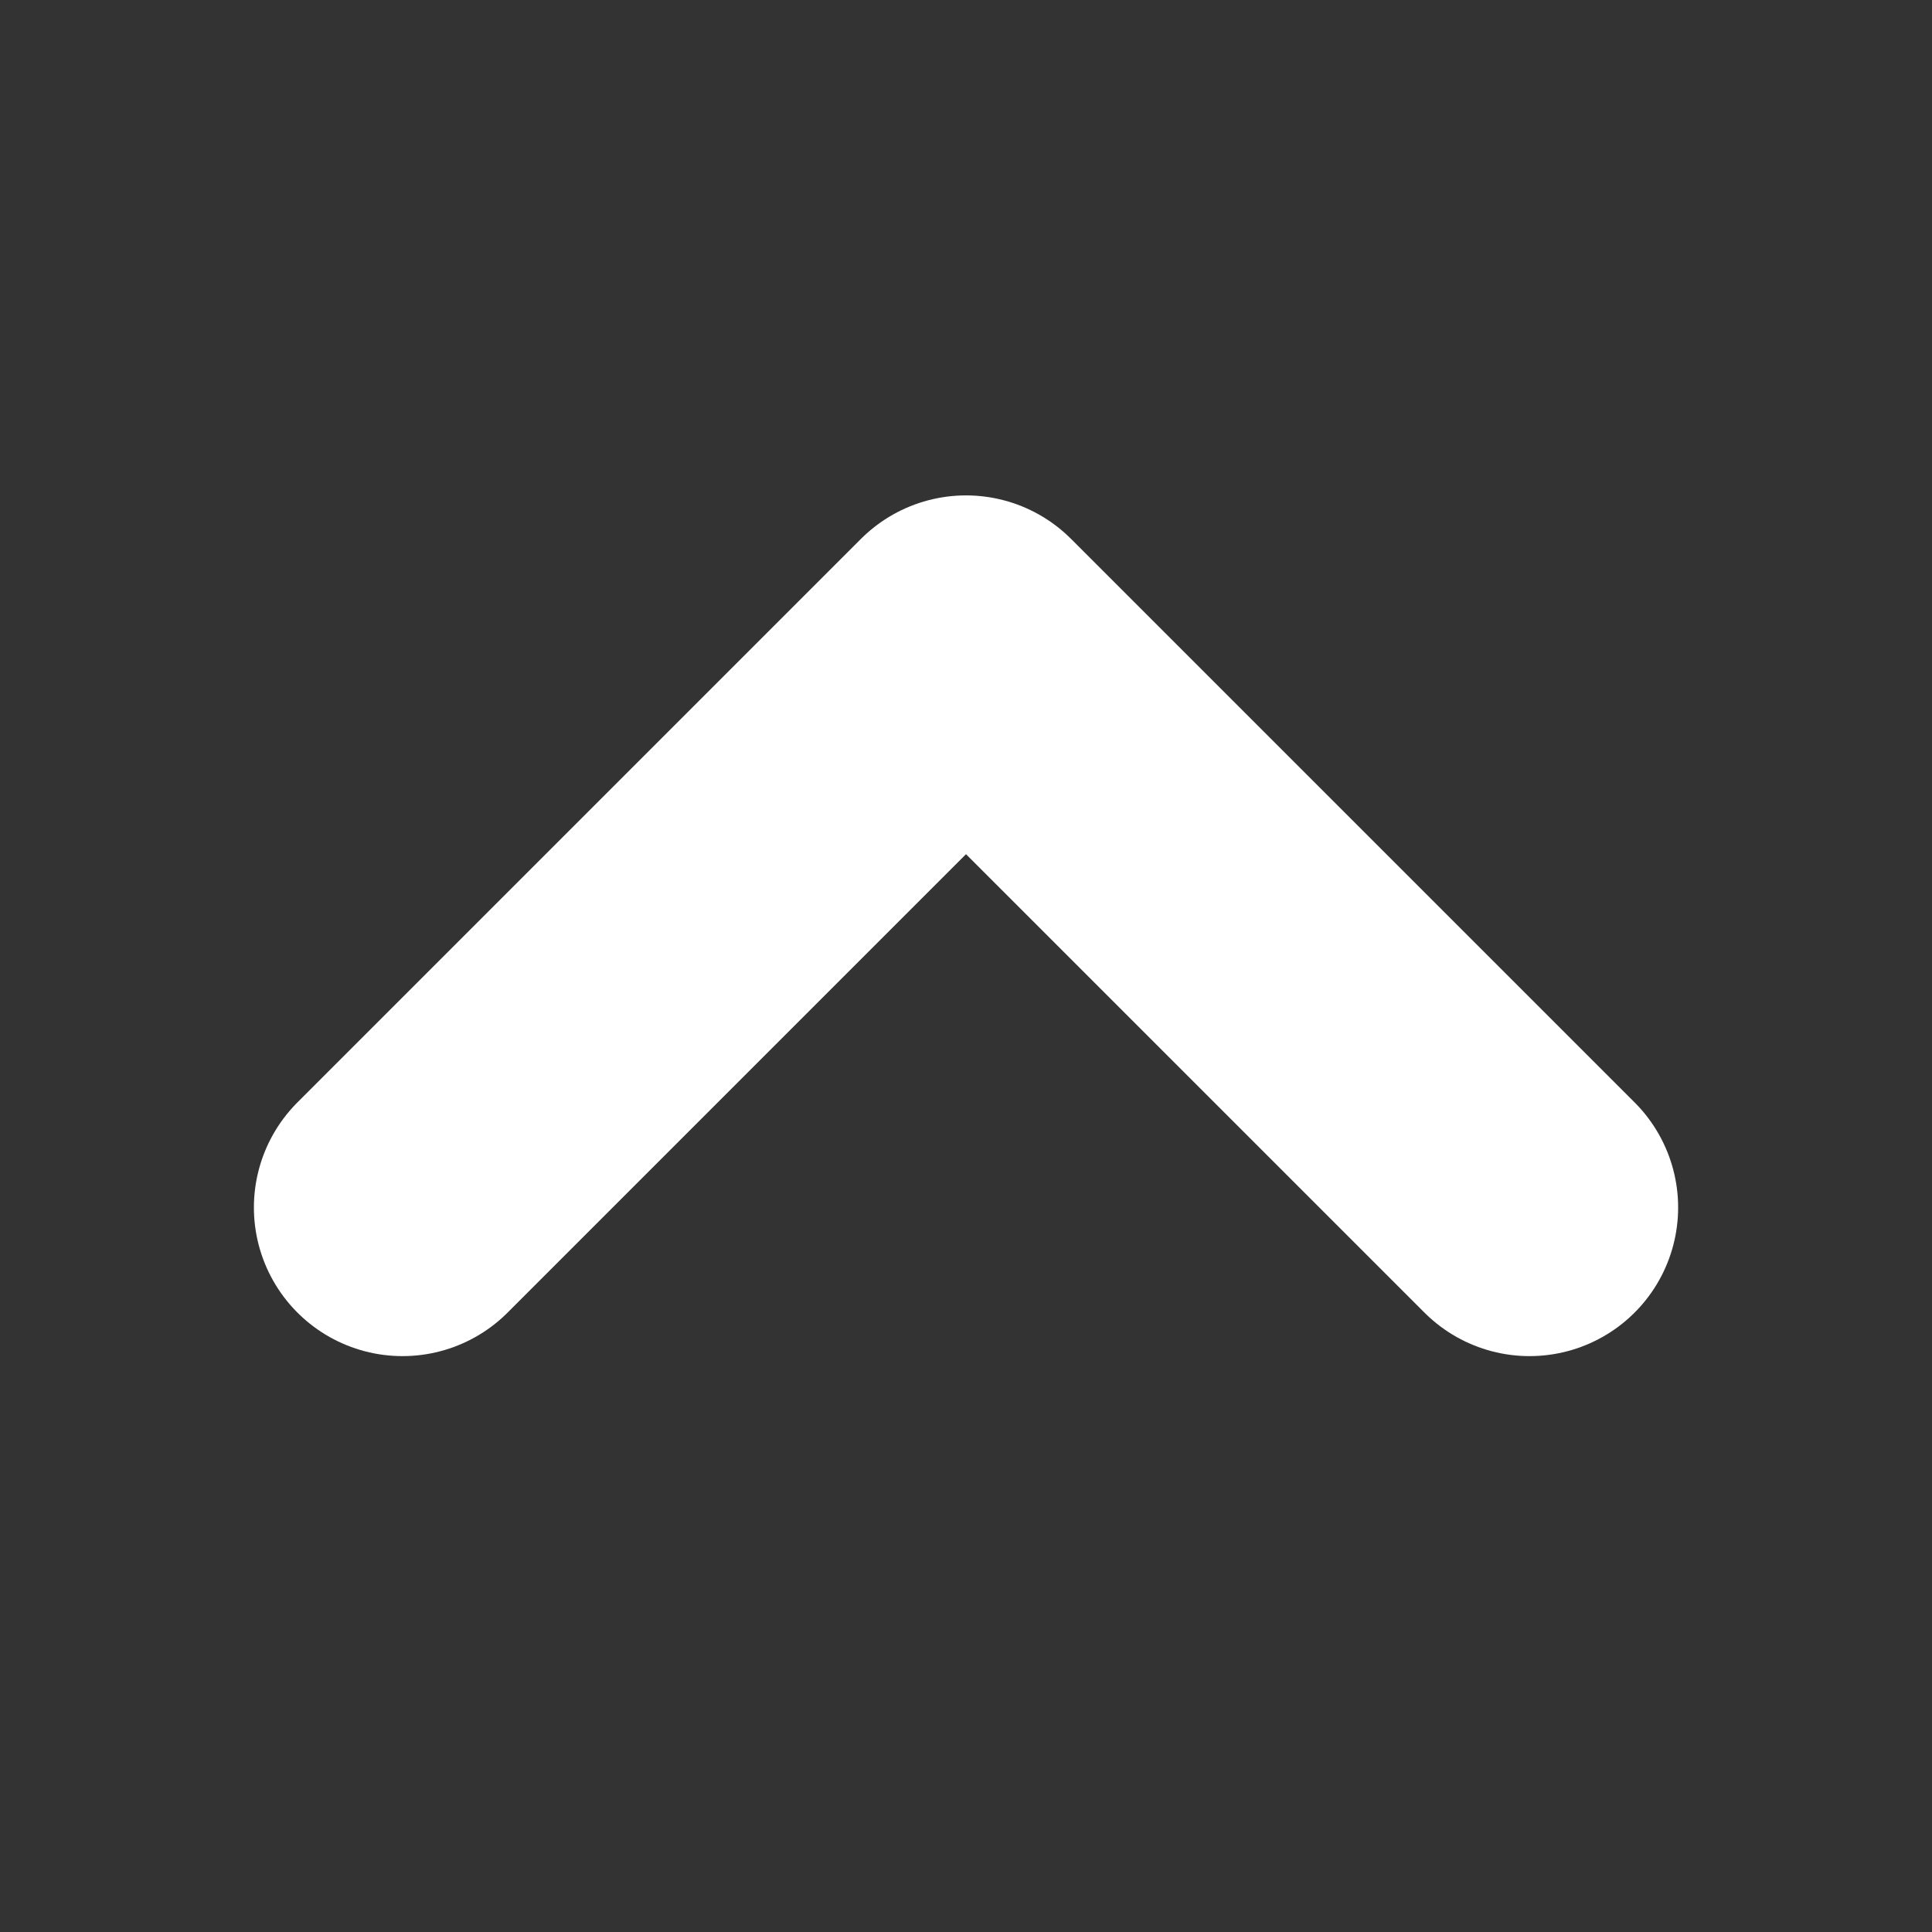<svg width="65" height="65" viewBox="0 0 65 65" fill="none" xmlns="http://www.w3.org/2000/svg">
<rect x="0" y="0" width="65" height="65" fill="#333333" stroke="none"/>
<path d="M13.542 40.625L32.5 21.667L51.459 40.625" stroke="white" stroke-width="10" stroke-linecap="round" stroke-linejoin="round"/>
</svg>
